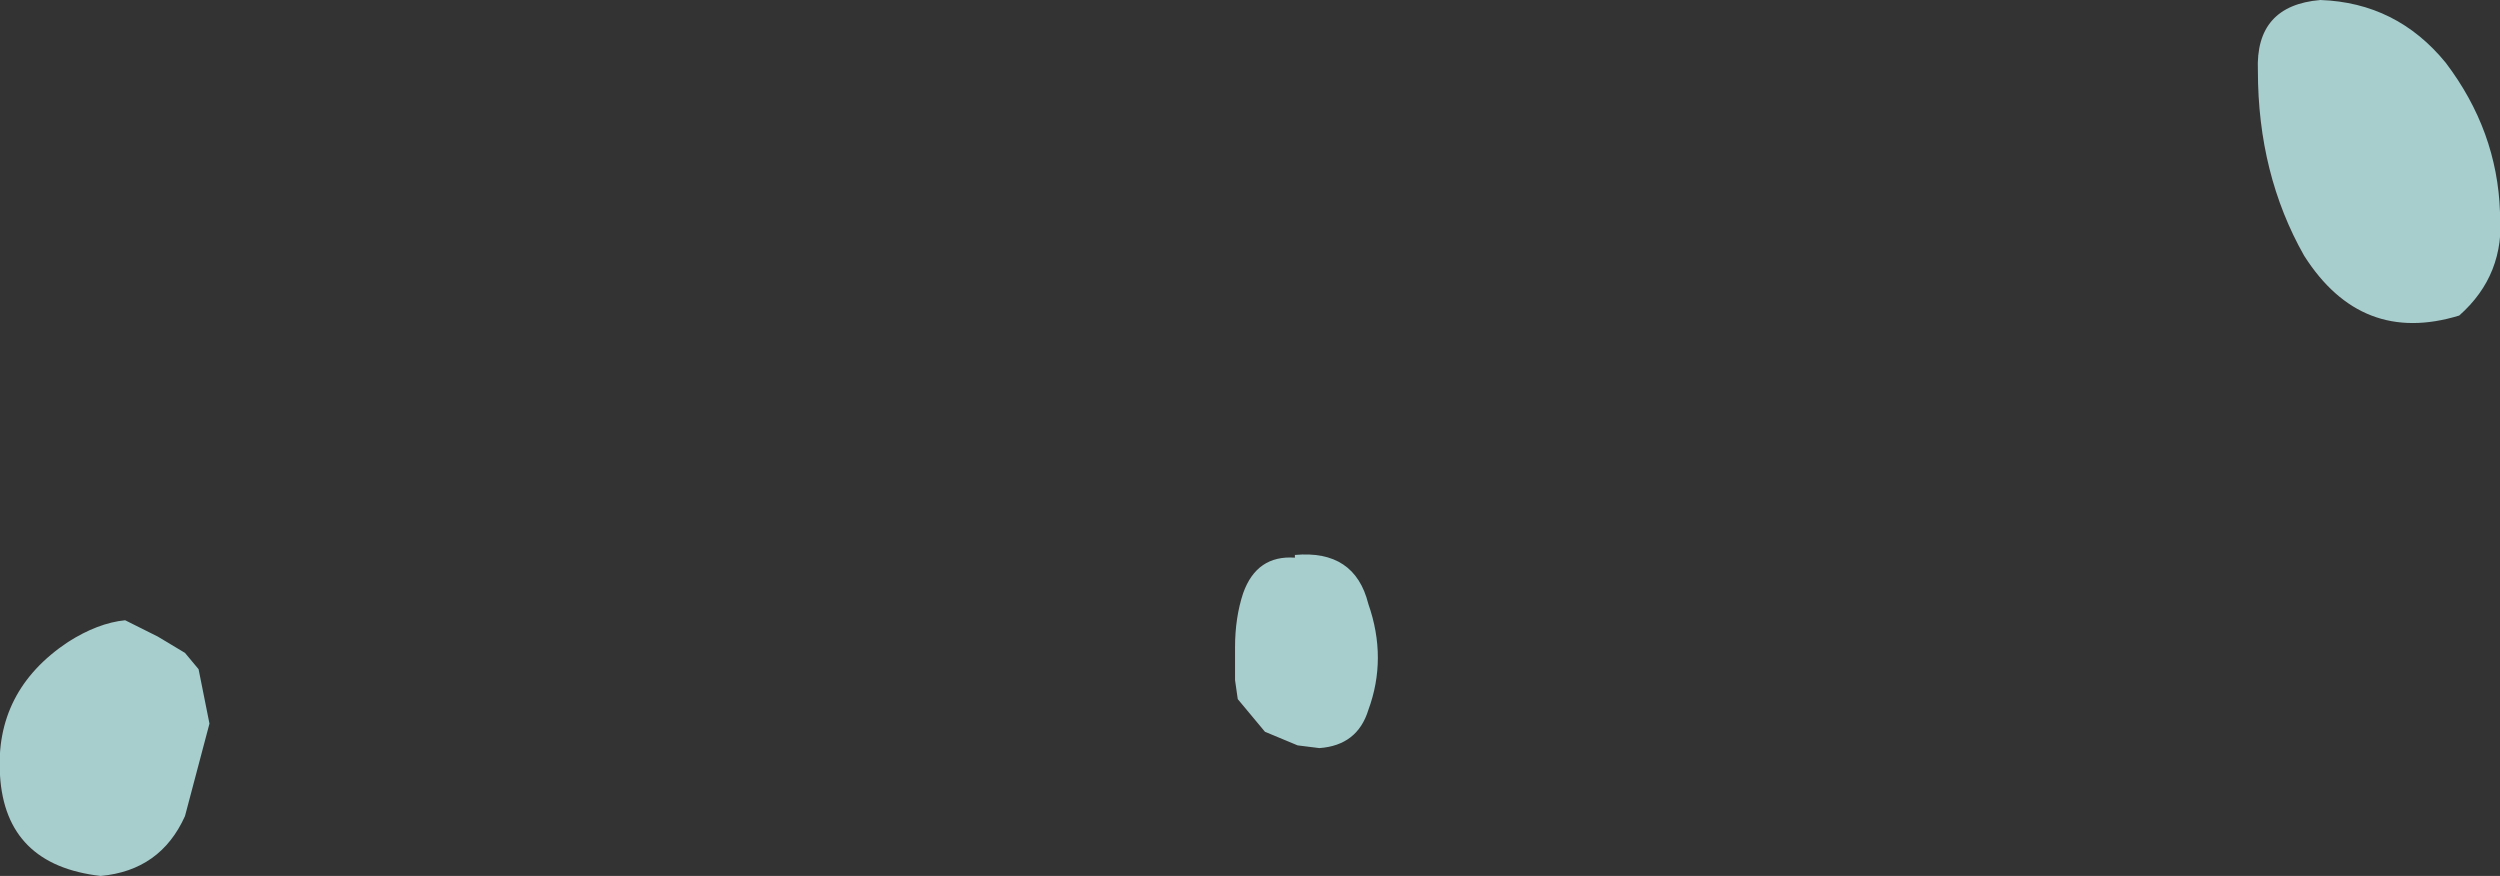<?xml version="1.0" encoding="UTF-8" standalone="no"?>
<svg xmlns:ffdec="https://www.free-decompiler.com/flash" xmlns:xlink="http://www.w3.org/1999/xlink" ffdec:objectType="shape" height="16.1px" width="45.95px" xmlns="http://www.w3.org/2000/svg">
  <rect width="100%" height="100%" fill="#333333" stroke="none"/>
  <g transform="matrix(1.0, 0.0, 0.0, 1.0, -150.4, -40.0)">
    <path d="M196.35 43.9 Q196.45 45.05 195.6 45.8 193.8 46.35 192.75 44.7 191.9 43.2 191.9 41.3 191.85 40.1 193.05 40.0 194.45 40.05 195.35 41.15 196.3 42.4 196.35 43.9 M154.25 53.3 L153.8 55.0 Q153.35 56.0 152.25 56.1 150.5 55.9 150.4 54.25 150.3 52.7 151.65 51.8 152.2 51.45 152.7 51.4 L153.3 51.7 153.8 52.0 154.05 52.3 154.25 53.3 M175.55 51.1 Q175.9 52.1 175.55 53.05 175.35 53.7 174.65 53.75 L174.25 53.7 173.65 53.45 173.15 52.85 173.1 52.5 173.1 51.9 Q173.1 51.35 173.25 50.9 173.5 50.2 174.2 50.25 L174.2 50.2 Q175.3 50.1 175.55 51.1" fill="#ccfffe" fill-opacity="0.753" fill-rule="evenodd" stroke="none"/>
  </g>
</svg>
